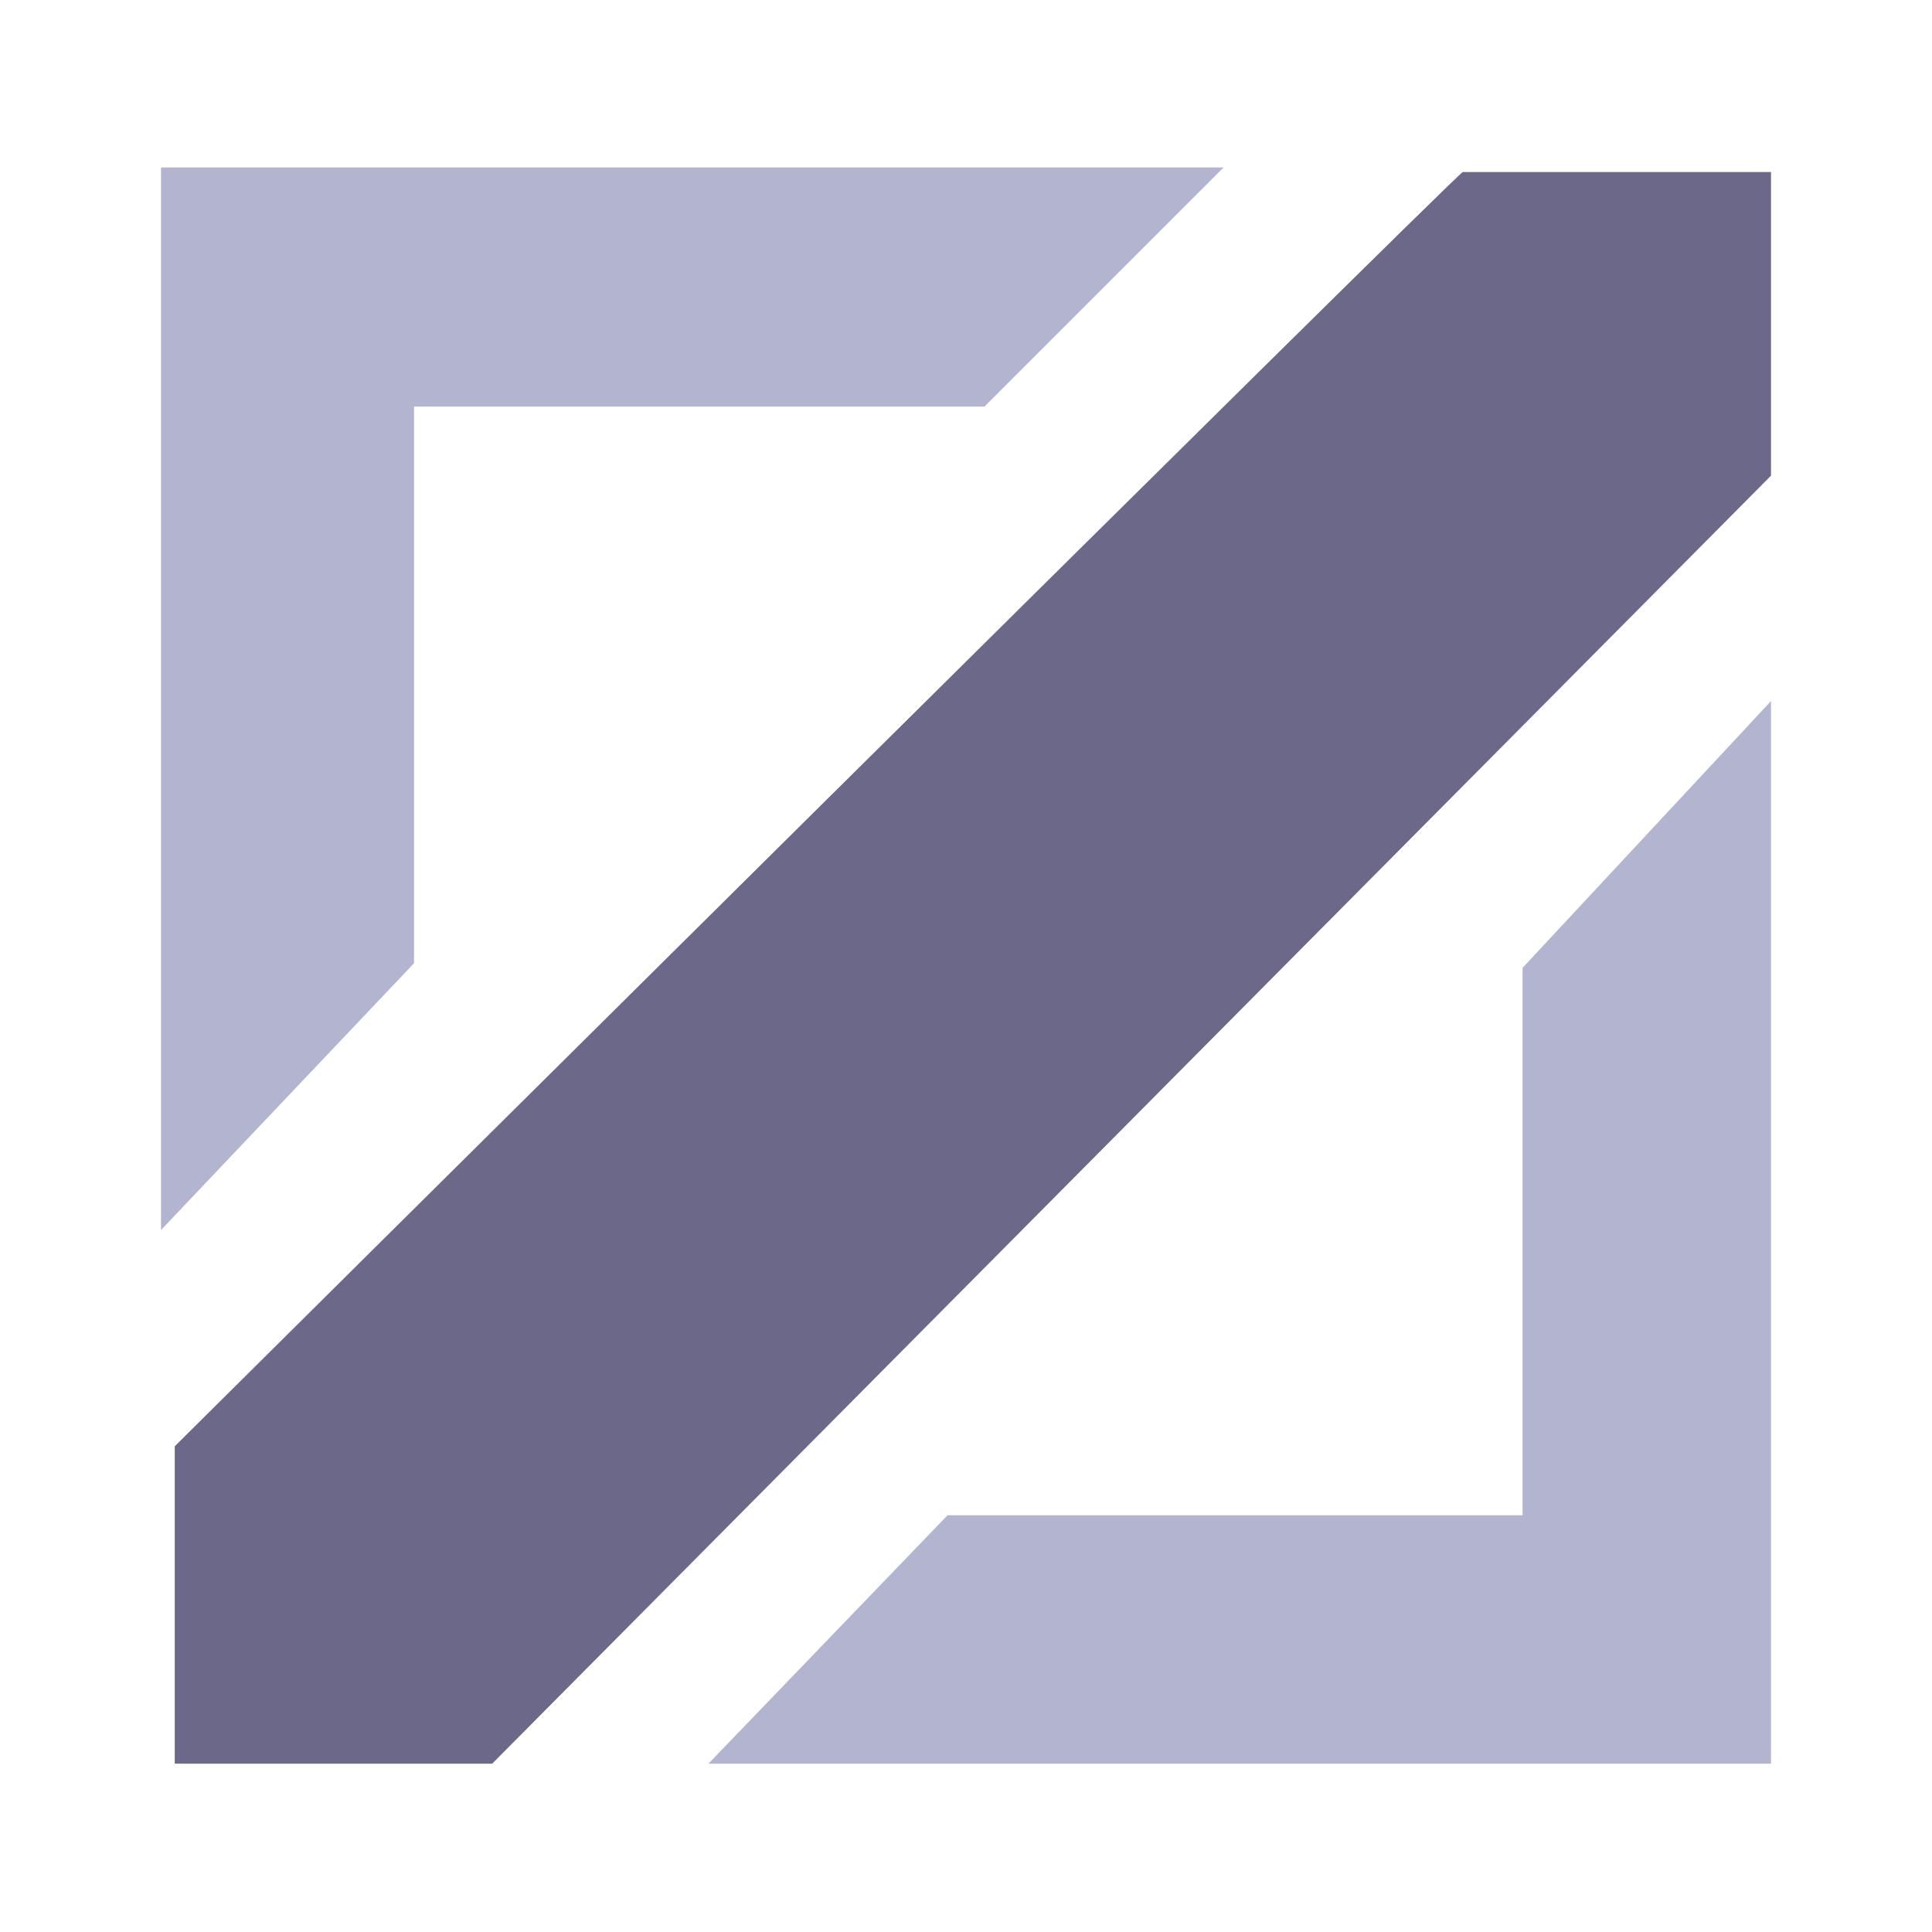 <svg viewBox="0 0 24 24" fill="none" xmlns="http://www.w3.org/2000/svg"><path d="M15.2 2.08H2V15.28L5.143 11.966V5.051H12.229L15.2 2.08Z" fill="#B3B4D0"/><path d="M8.8 21.909H22V8.709L18.914 12.023V18.823H11.771L8.8 21.909Z" fill="#B3B4D0"/><path d="M2.171 17.966V21.909H6.114L22 5.909V2.137H18.171C18.114 2.137 2.171 17.966 2.171 17.966Z" fill="#6B6889"/></svg>